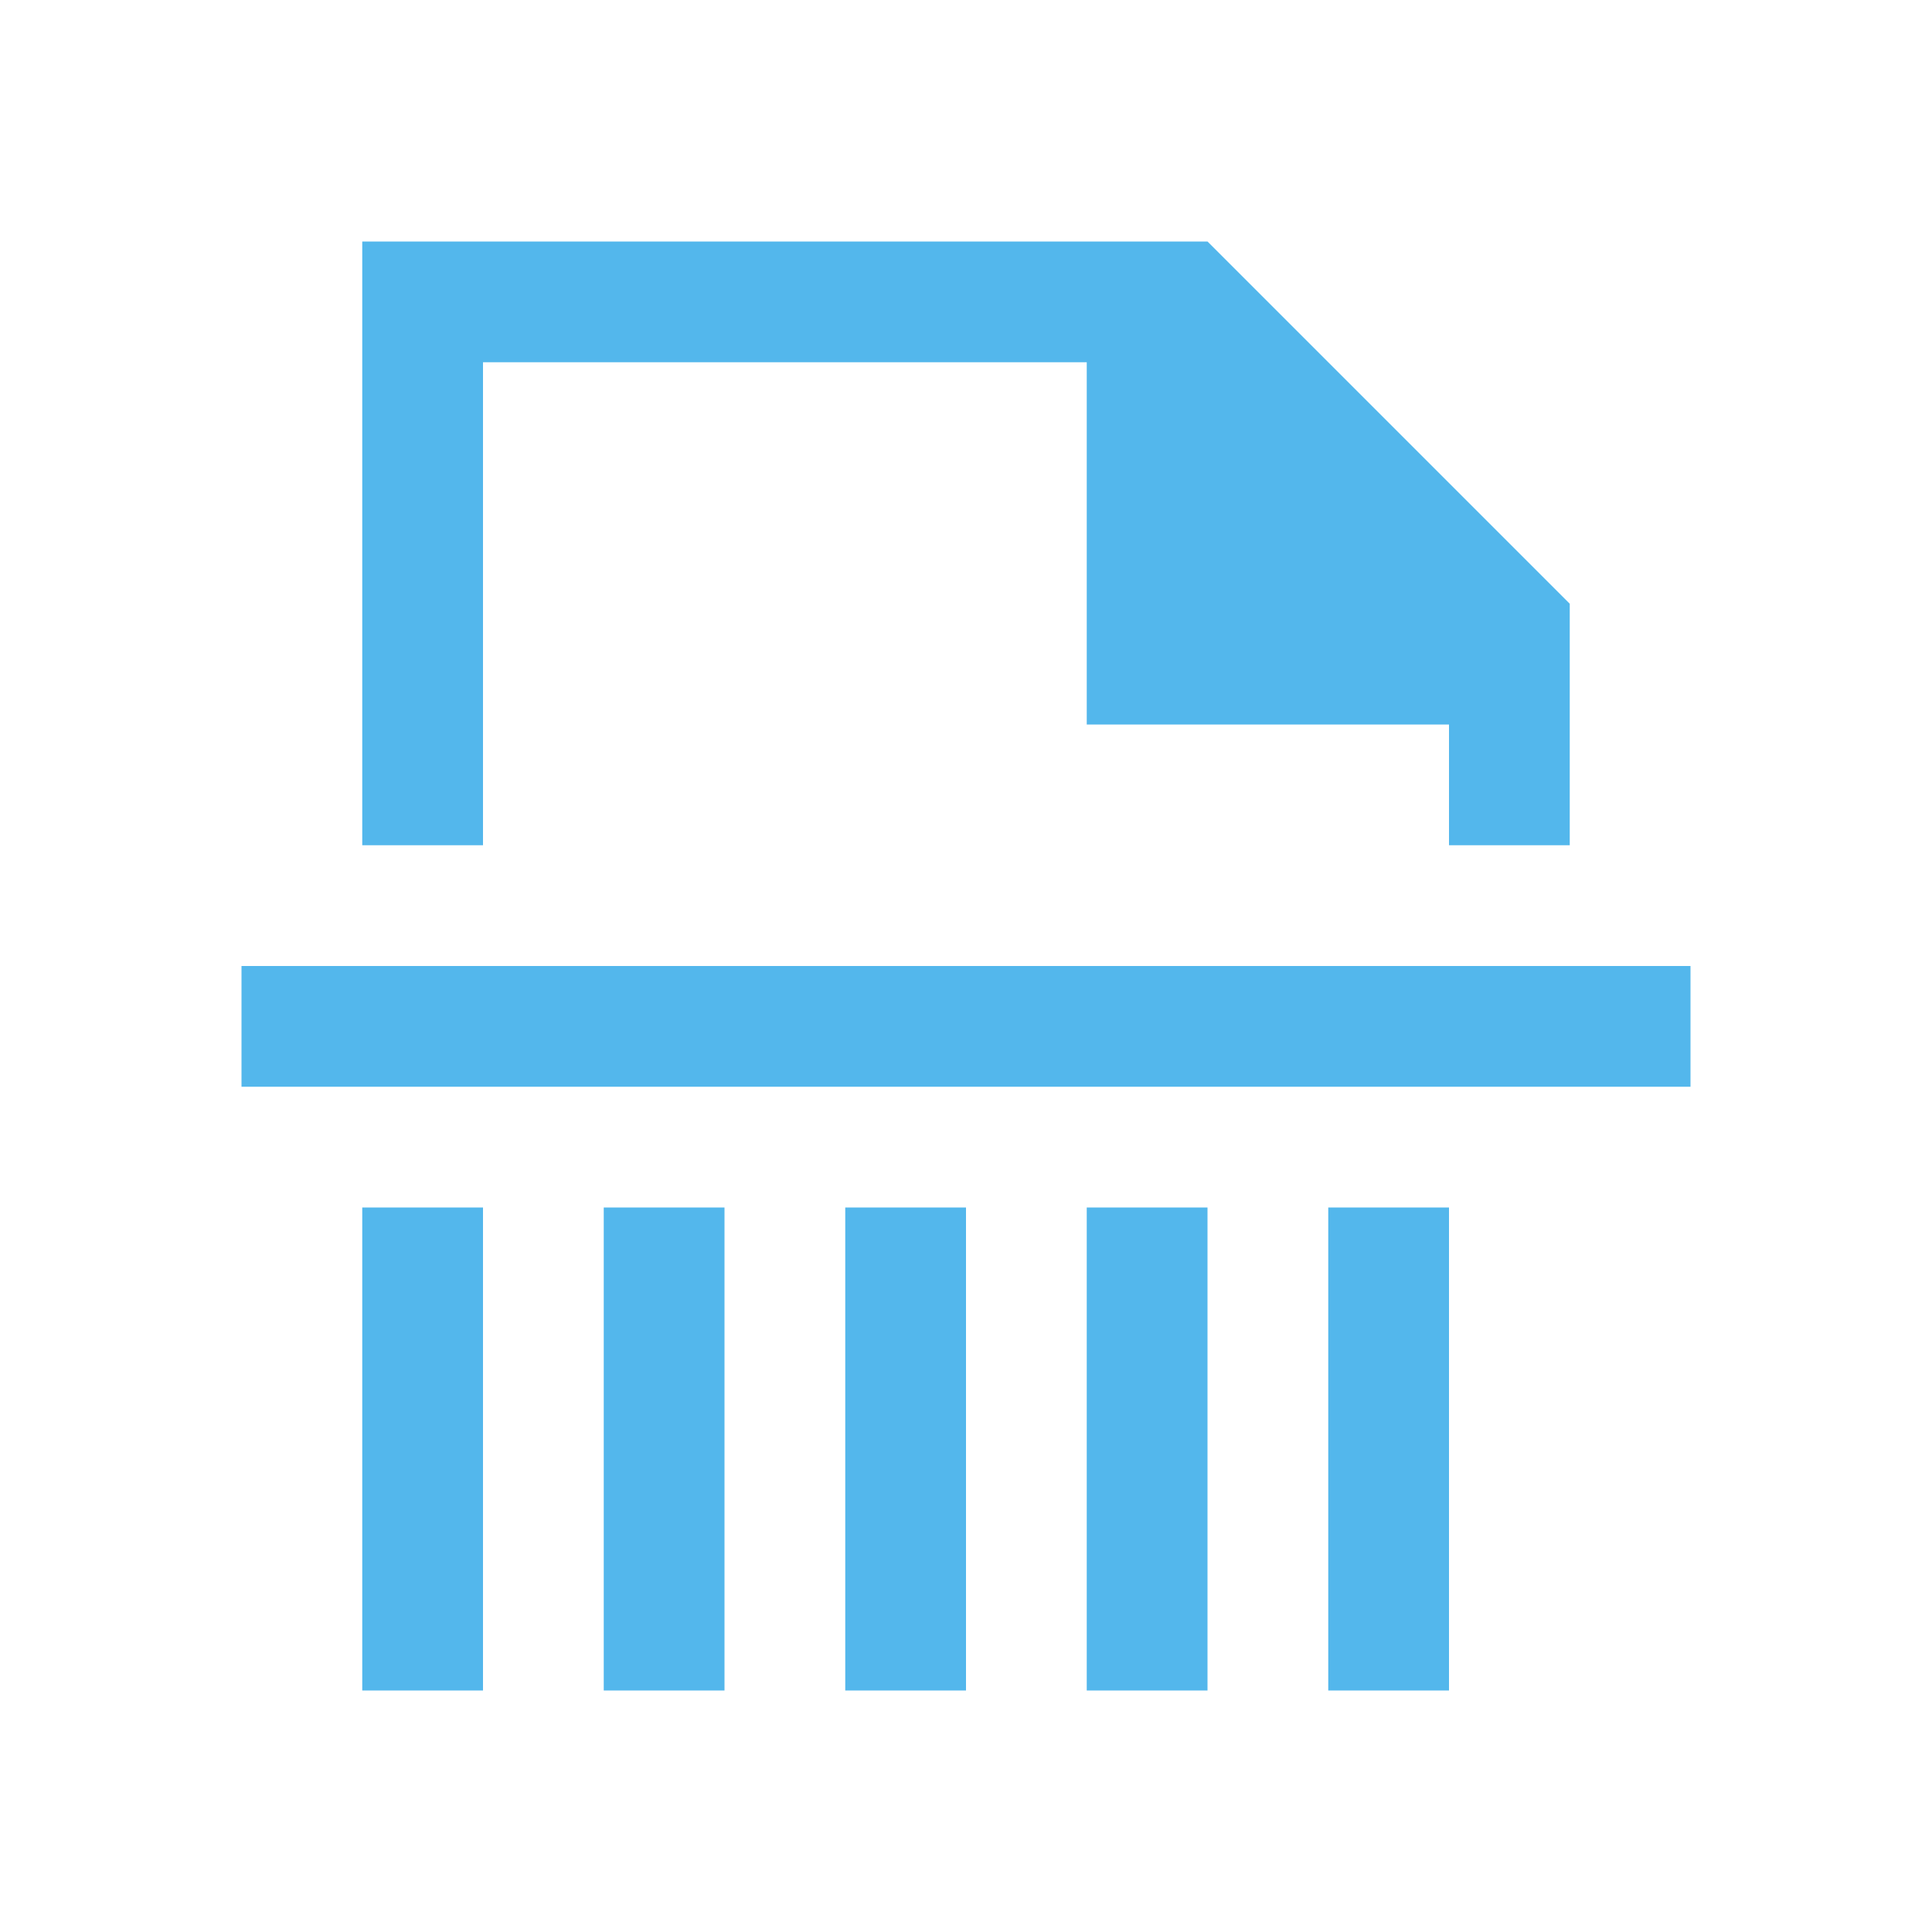 <svg xmlns="http://www.w3.org/2000/svg" viewBox="0 0 16 16"><style type="text/css" id="current-color-scheme" color="#53b7ec" fill="#53b7ec" style="">.ColorScheme-NegativeText{color:#da4453;}</style><path d="m3 2v5h1v-4h5v3h3v1h1v-2l-3-3z" style="" class="ColorScheme-NegativeText" color="#53b7ec" fill="#53b7ec"/><path d="m2 8h12v1h-12z" style="" class="ColorScheme-NegativeText" color="#53b7ec" fill="#53b7ec"/><g fill="#53b7ec" color="#53b7ec" style=""><path d="m3 10 1.0 0-0 4-1-0z"/><path d="m5 10 1.0 0-0 4-1-0z"/><path d="m7 10 1.0 0-0 4-1-0z"/><path d="m9 10 1.0 0-0 4-1-0z"/><path d="m11 10 1.0 0-0 4-1-0z"/></g></svg>